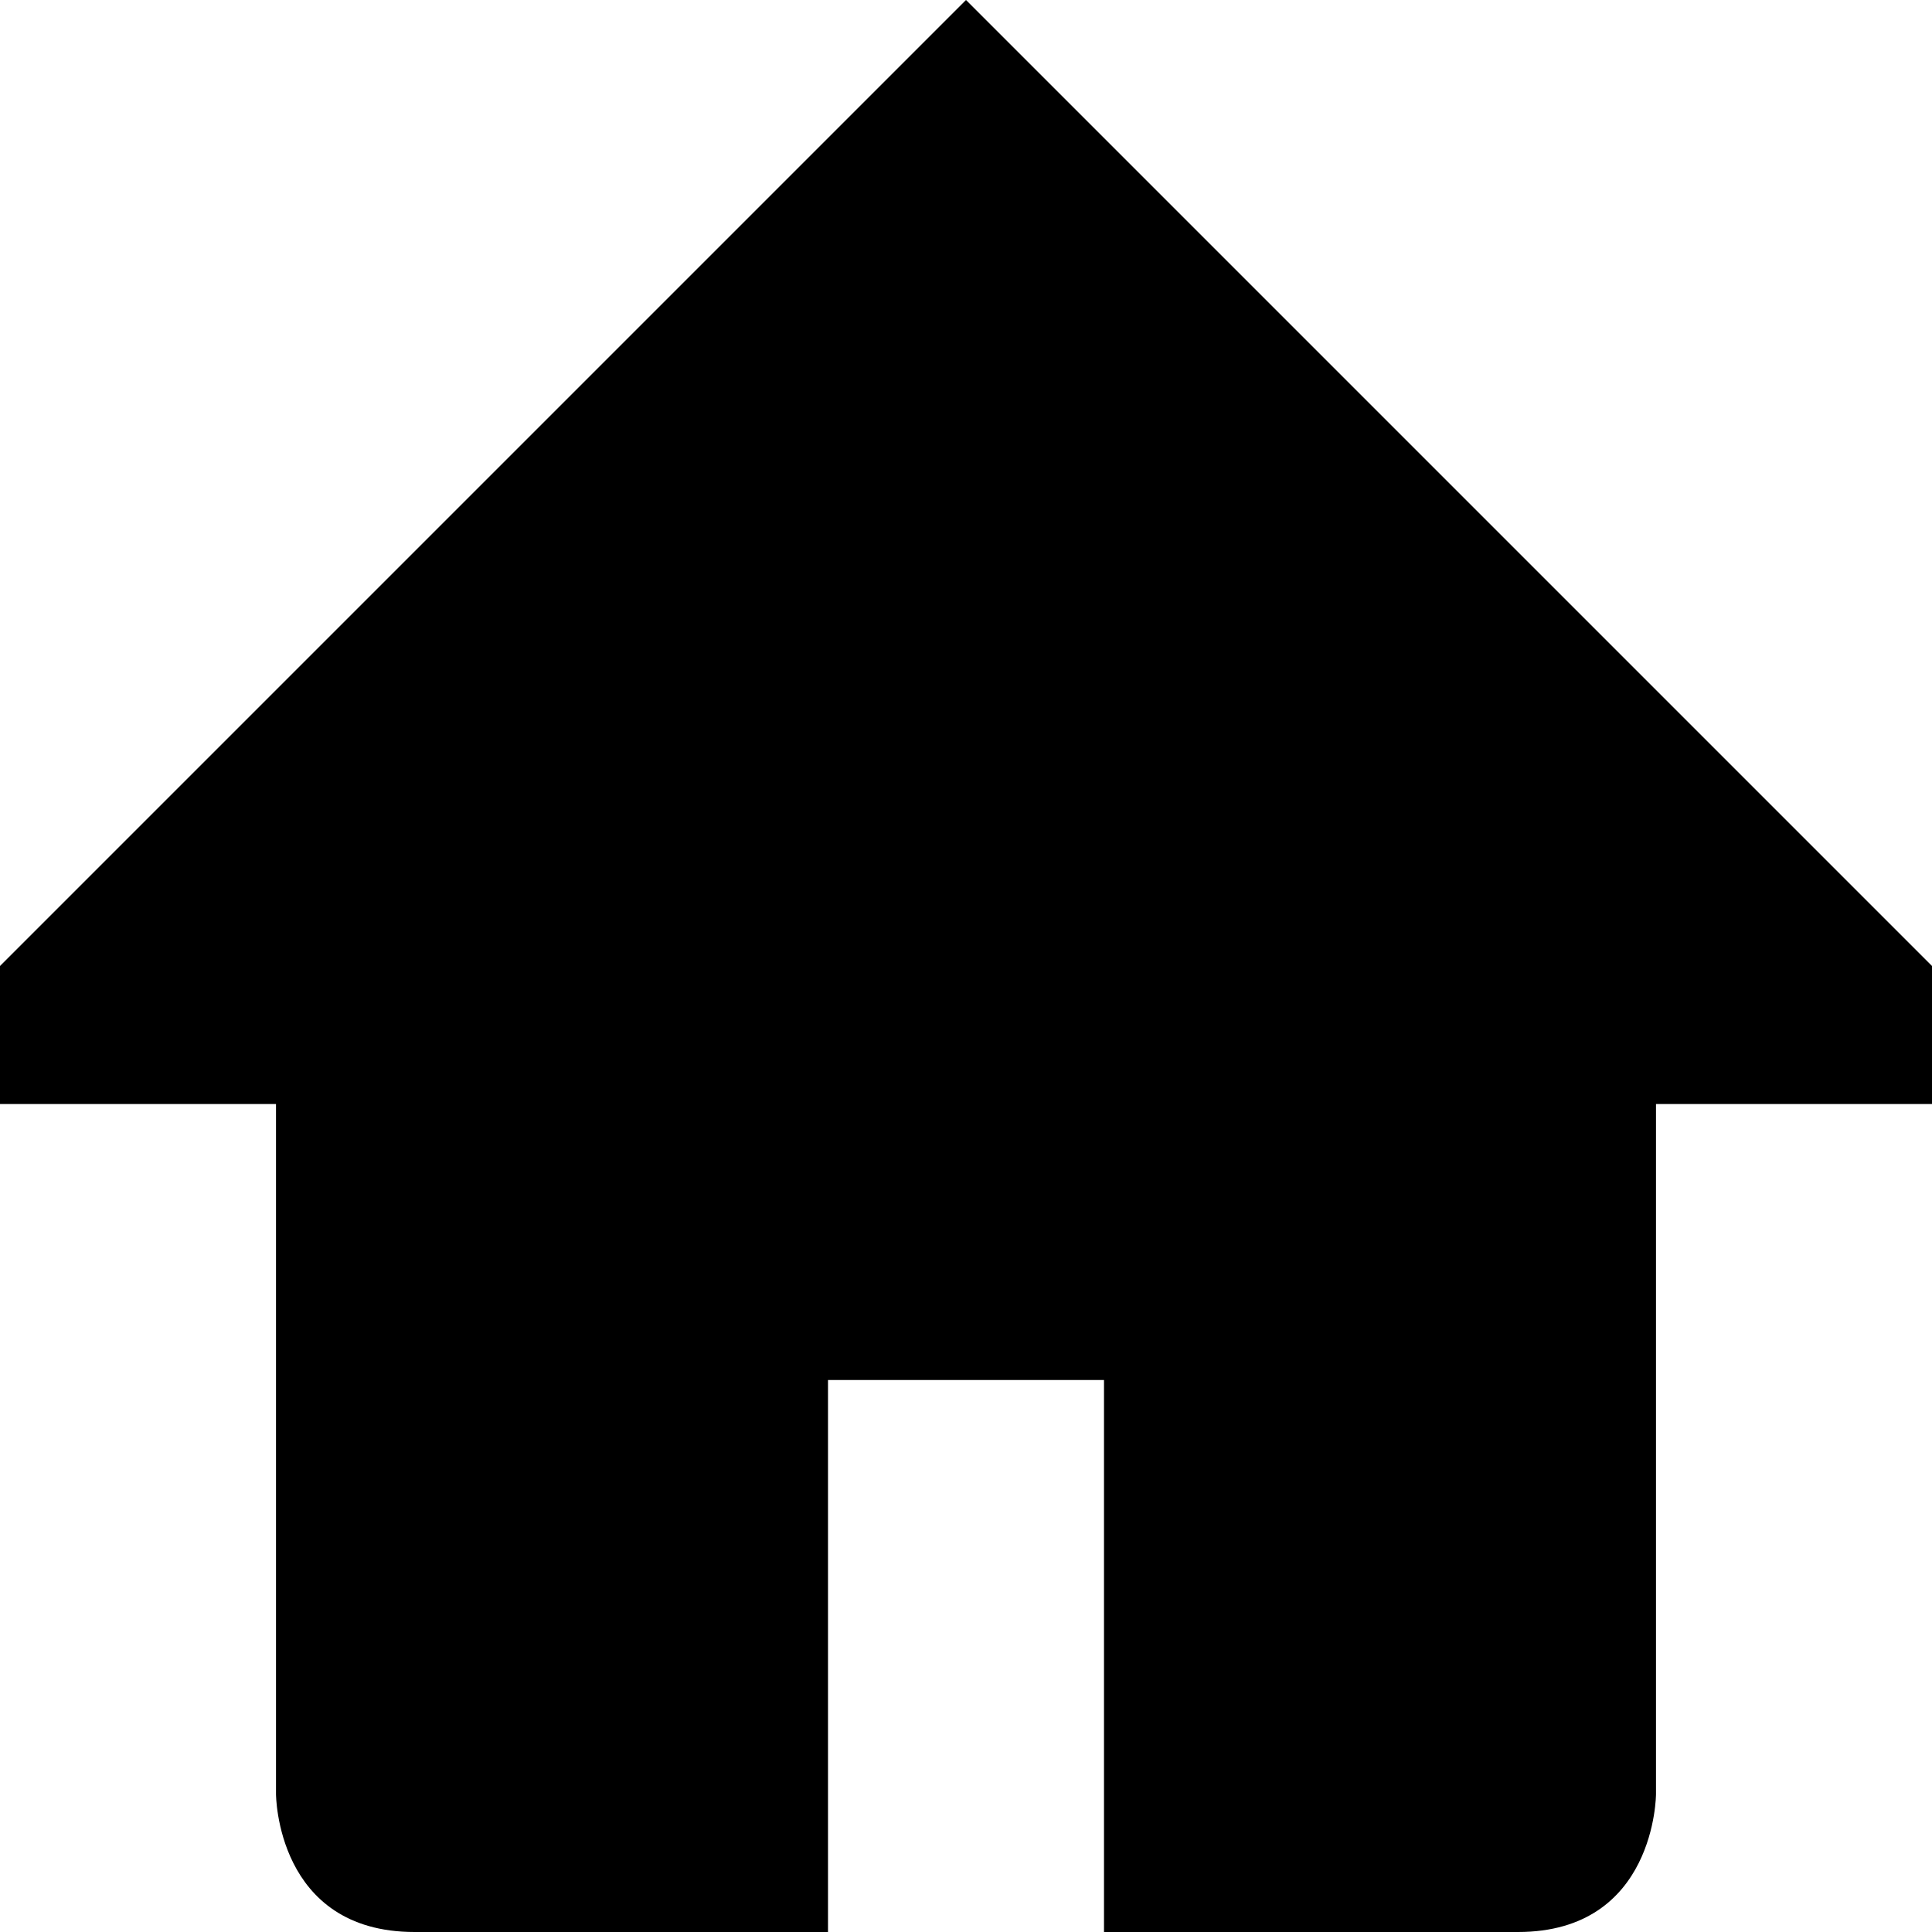 <?xml version="1.0" encoding="UTF-8"?>
<svg width="14px" height="14px" viewBox="0 0 14 14" version="1.1" xmlns="http://www.w3.org/2000/svg" xmlns:xlink="http://www.w3.org/1999/xlink">
    <!-- Generator: sketchtool 47.1 (45422) - http://www.bohemiancoding.com/sketch -->
    <title>home</title>
    <desc>Created with sketchtool.</desc>
    <defs></defs>
    <g id="web-app" stroke="none" stroke-width="1" fill="none" fill-rule="evenodd">
        <g id="home" fill="#000000">
            <path d="M7,0 L14,7 L14,8 L12,8 L12,13 C12,13 12,14 11,14 L8,14 L8,10 L6,10 L6,14 L3.004,14 C2,14 2,13 2,13 L2,8 L0,8 L0,7 L7,0 Z" id="Shape"></path>
        </g>
    </g>
</svg>